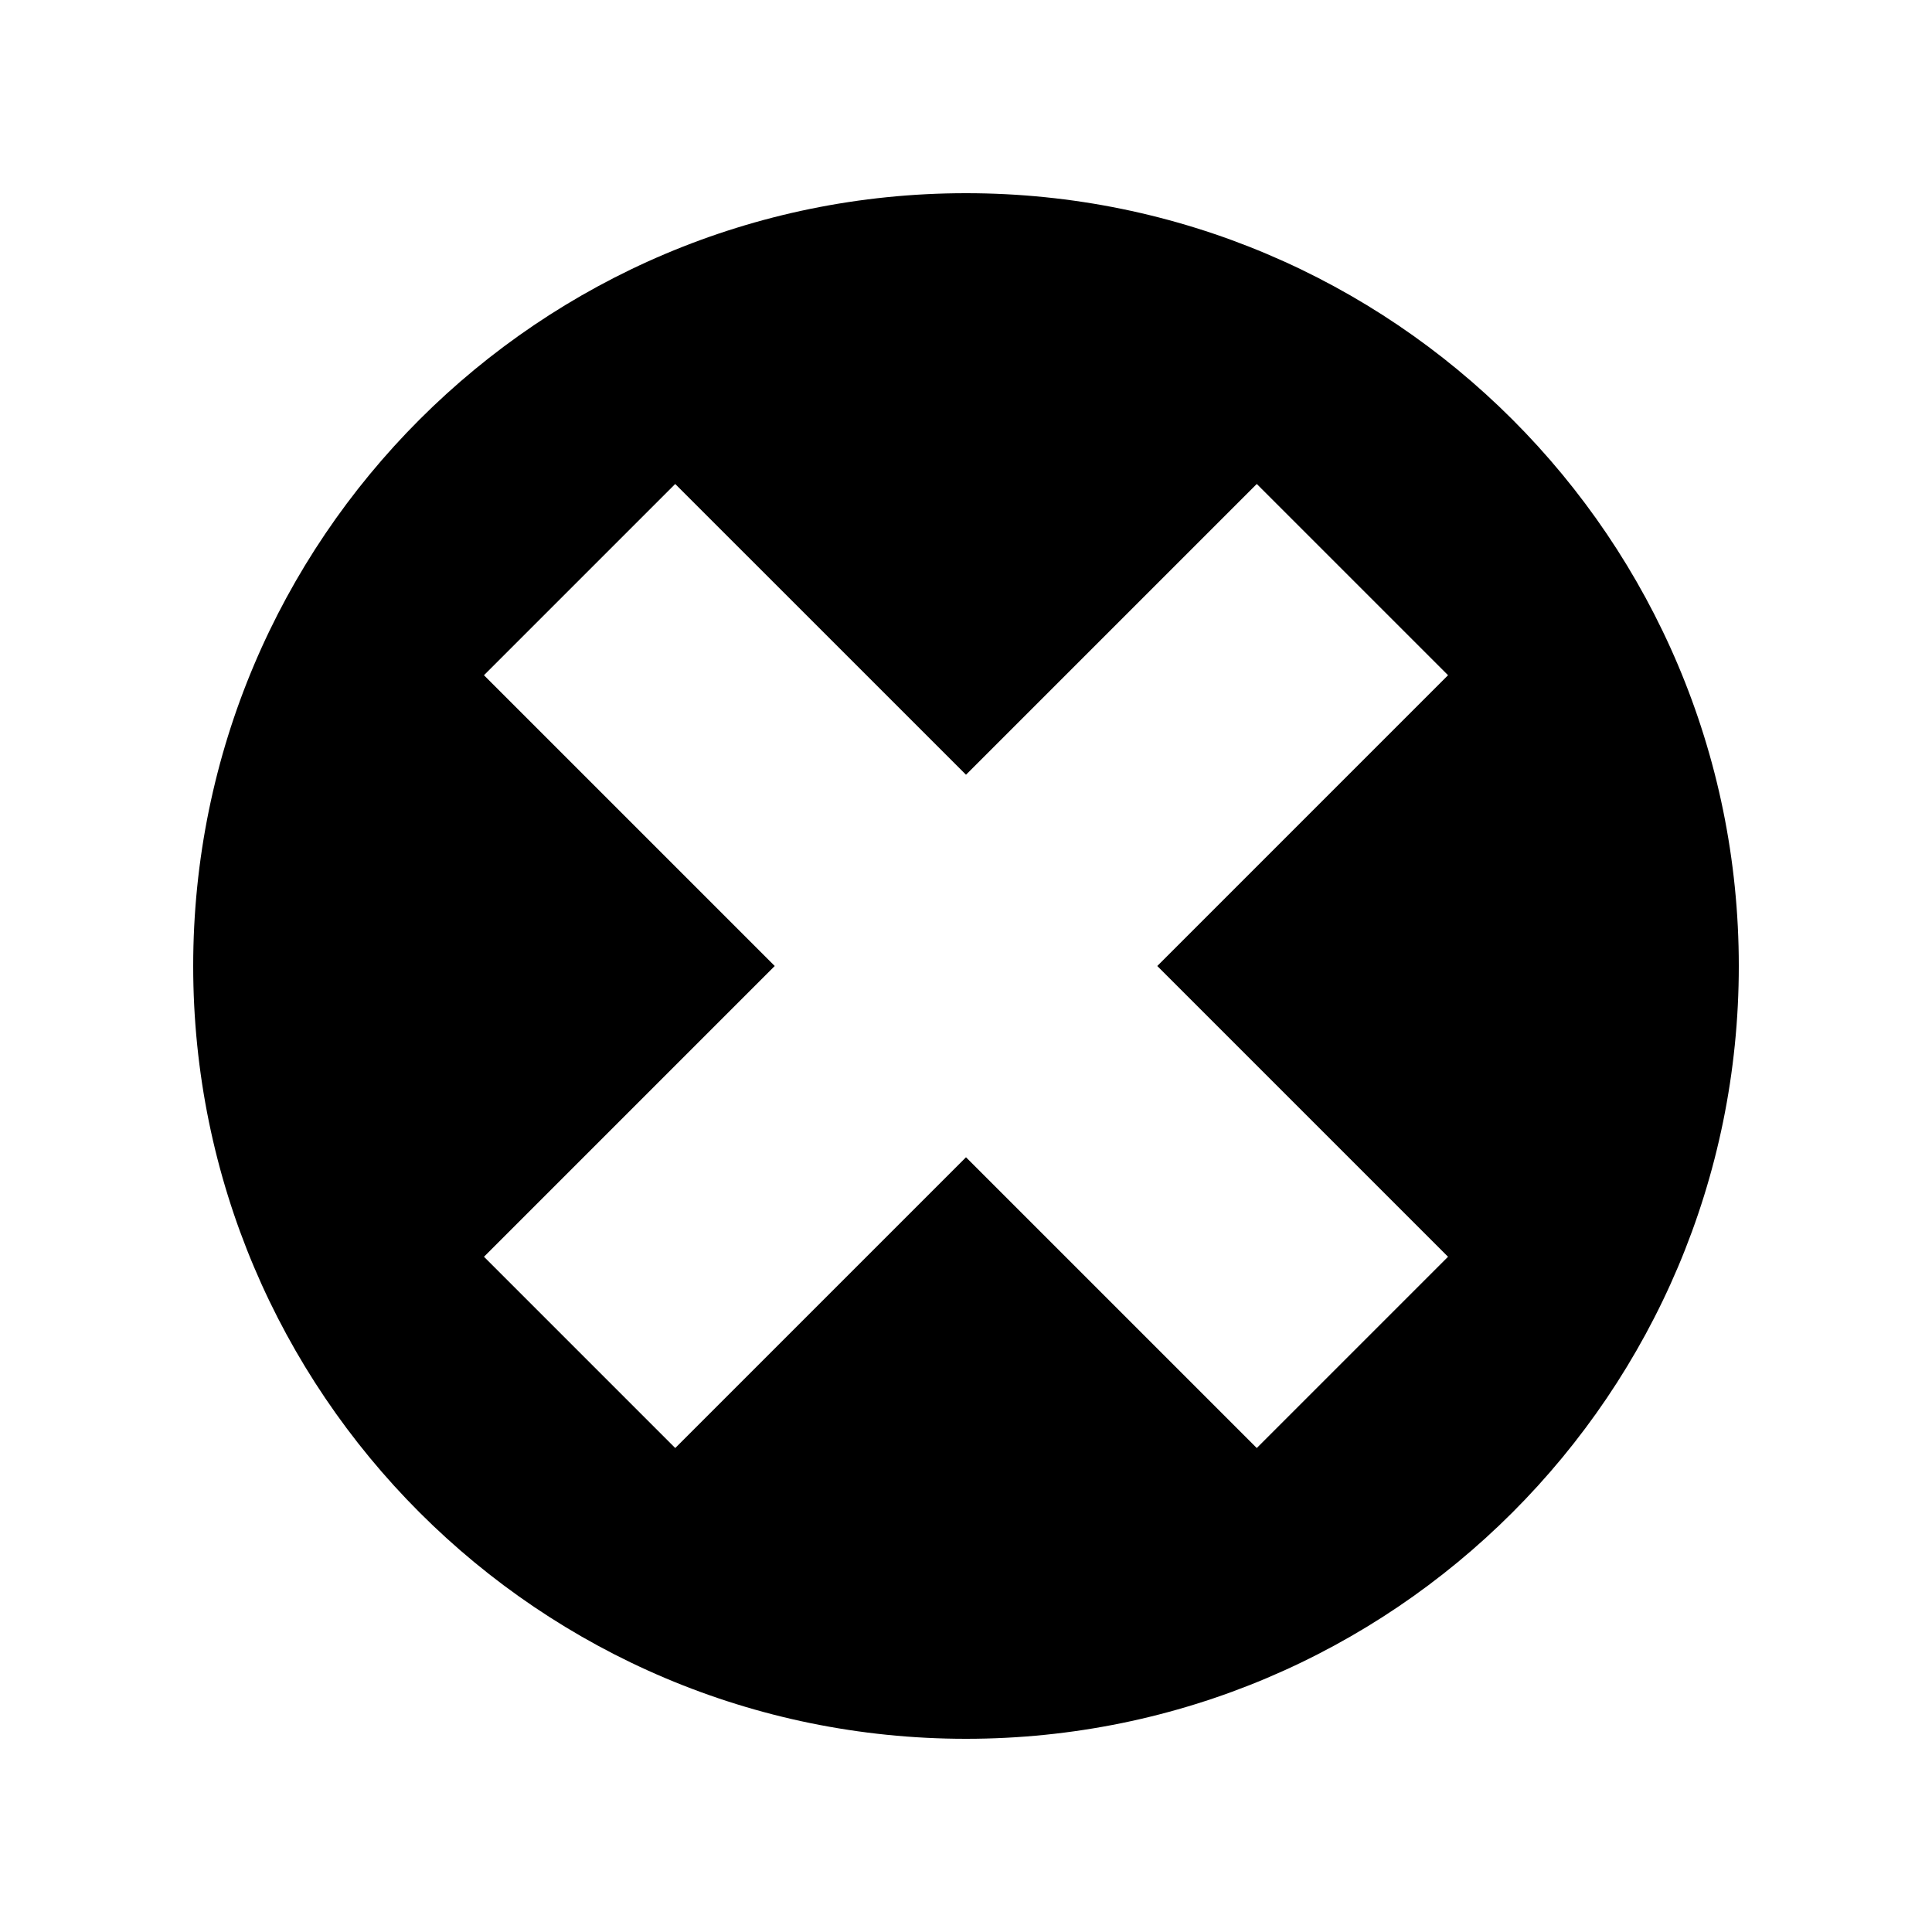 <?xml version="1.0" encoding="utf-8"?>
<!-- Generator: Adobe Illustrator 16.0.0, SVG Export Plug-In . SVG Version: 6.00 Build 0)  -->
<!DOCTYPE svg PUBLIC "-//W3C//DTD SVG 1.1//EN" "http://www.w3.org/Graphics/SVG/1.1/DTD/svg11.dtd">
<svg version="1.1" id="Layer_1" xmlns="http://www.w3.org/2000/svg" xmlns:xlink="http://www.w3.org/1999/xlink" x="0px" y="0px"
	 width="100px" height="100px" viewBox="0 0 100 100" enable-background="new 0 0 100 100" xml:space="preserve">
<path d="M50,10c-22.091,0-40,17.909-40,40c0,22.092,17.909,40,40,40c22.092,0,40-17.908,40-40C90,27.909,72.092,10,50,10z
	 M74.95,65.05l-9.9,9.9L50,59.9L34.95,74.95l-9.899-9.9L40.1,50L25.05,34.95l9.899-9.899L50,40.1l15.05-15.05l9.9,9.899L59.9,50
	L74.95,65.05z"/>
</svg>
